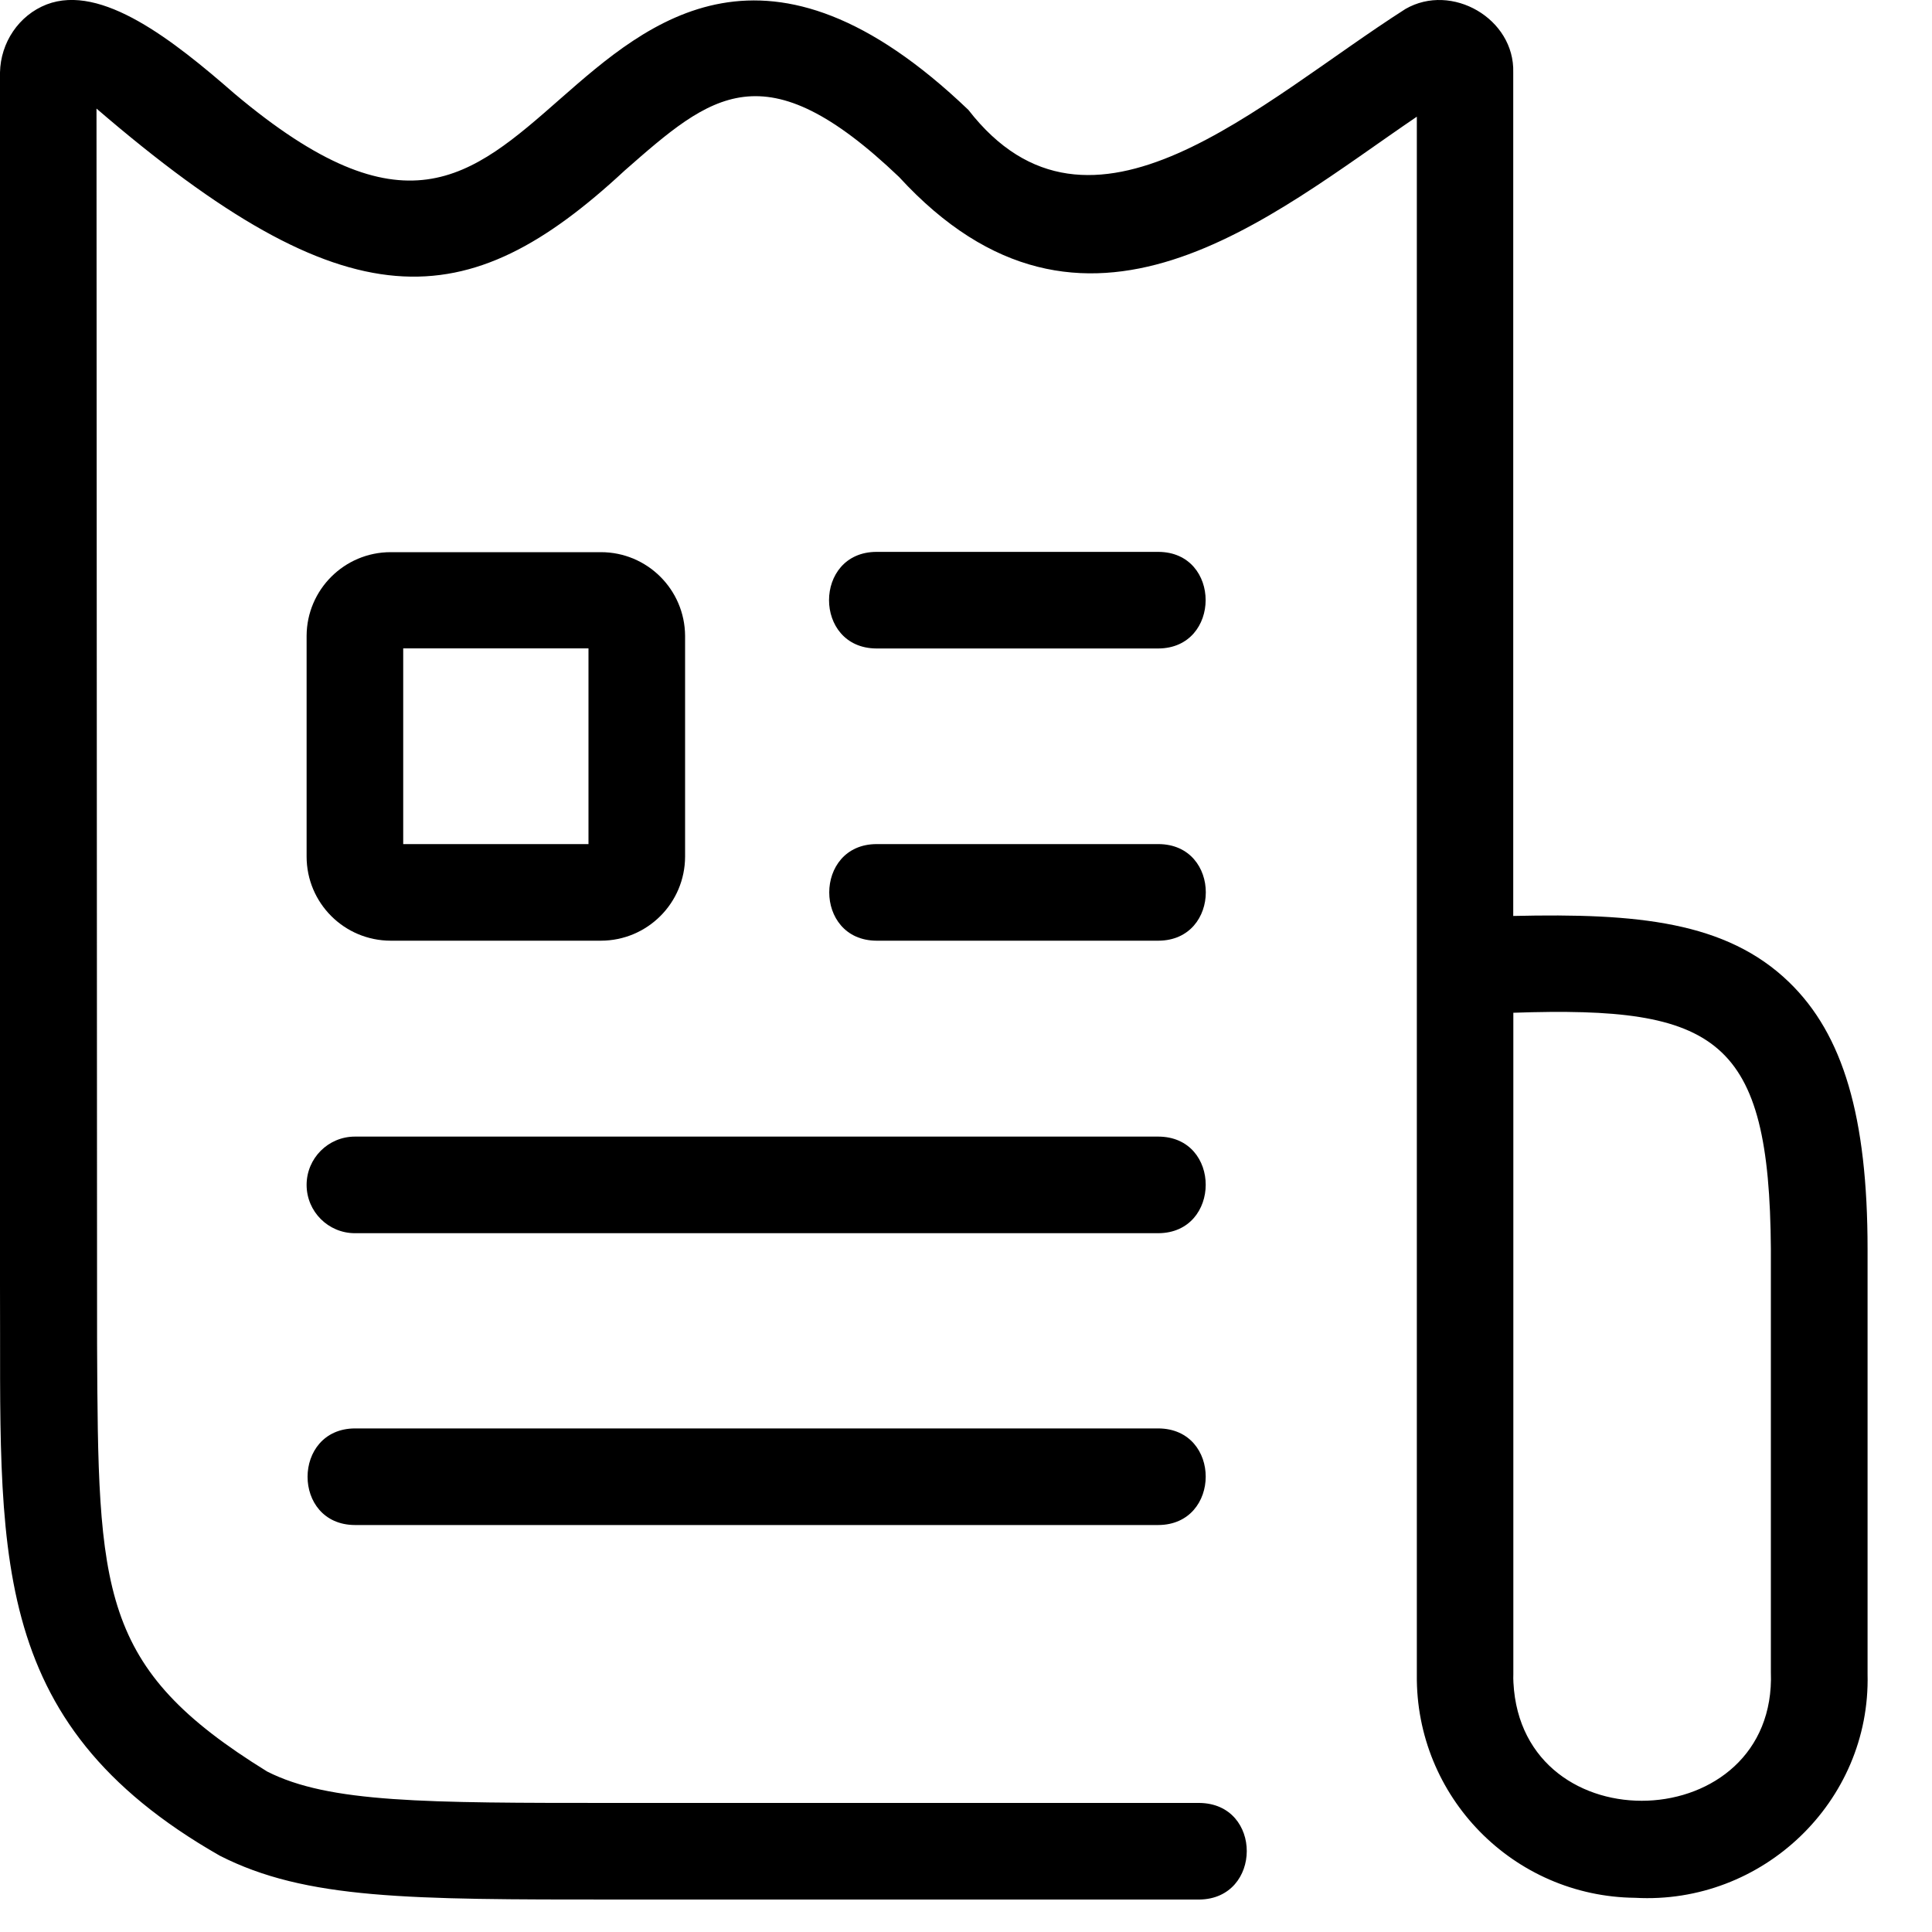 <svg width="20" height="20" viewBox="0 0 20 20" fill="none" xmlns="http://www.w3.org/2000/svg">
<g id="Group">
<path id="Vector" d="M18.519 10.166C17.869 9.539 16.949 9.452 15.665 9.482V0.75C15.681 0.194 15.029 -0.184 14.549 0.093C13.034 1.06 11.287 2.764 10.025 1.138C7.941 -0.856 6.707 0.228 5.807 1.017C4.866 1.845 4.181 2.445 2.428 0.97C1.795 0.418 1.051 -0.172 0.483 0.046C0.194 0.158 0.006 0.442 0 0.75V13.303C0.013 16.027 -0.175 17.812 2.275 19.21C3.166 19.664 4.235 19.664 6.366 19.664H12.416C13.067 19.656 13.073 18.671 12.416 18.664H6.366C4.395 18.664 3.407 18.664 2.766 18.339C1.021 17.262 1.017 16.486 1.005 13.915L0.999 1.124C3.607 3.369 4.831 3.284 6.466 1.766C7.366 0.976 7.91 0.499 9.307 1.832C11.225 3.922 13.147 2.239 14.667 1.208V17.337C14.653 18.599 15.665 19.633 16.927 19.646C18.243 19.719 19.365 18.652 19.333 17.331V12.931C19.333 11.562 19.081 10.709 18.519 10.166ZM18.332 17.308C18.395 19.017 15.755 19.115 15.667 17.419C15.665 17.389 15.665 17.359 15.666 17.33V10.484C17.78 10.411 18.317 10.747 18.332 12.929V17.308Z" fill="currentColor"/>
<path id="Vector_2" d="M4.044 9.738H6.221C6.702 9.737 7.091 9.348 7.092 8.867V6.582C7.089 6.103 6.7 5.716 6.221 5.716H4.044C3.565 5.716 3.176 6.104 3.174 6.582V8.867C3.174 9.348 3.563 9.737 4.044 9.738ZM4.174 6.712H6.092V8.738H4.174V6.712Z" fill="currentColor"/>
<path id="Vector_3" d="M11.991 5.713H9.073C8.419 5.715 8.418 6.71 9.073 6.713H11.991C12.643 6.71 12.645 5.715 11.991 5.713Z" fill="currentColor"/>
<path id="Vector_4" d="M11.992 8.738H9.074C8.422 8.74 8.42 9.735 9.074 9.738H11.992C12.645 9.735 12.647 8.74 11.992 8.738Z" fill="currentColor"/>
<path id="Vector_5" d="M11.991 11.766H3.674C3.398 11.766 3.174 11.99 3.174 12.266C3.174 12.542 3.398 12.766 3.674 12.766H11.991C12.643 12.763 12.647 11.768 11.991 11.766Z" fill="currentColor"/>
<path id="Vector_6" d="M3.674 14.787C3.022 14.79 3.019 15.784 3.674 15.787H11.991C12.643 15.784 12.647 14.79 11.991 14.787H3.674Z" fill="currentColor"/>
</g>
</svg>
